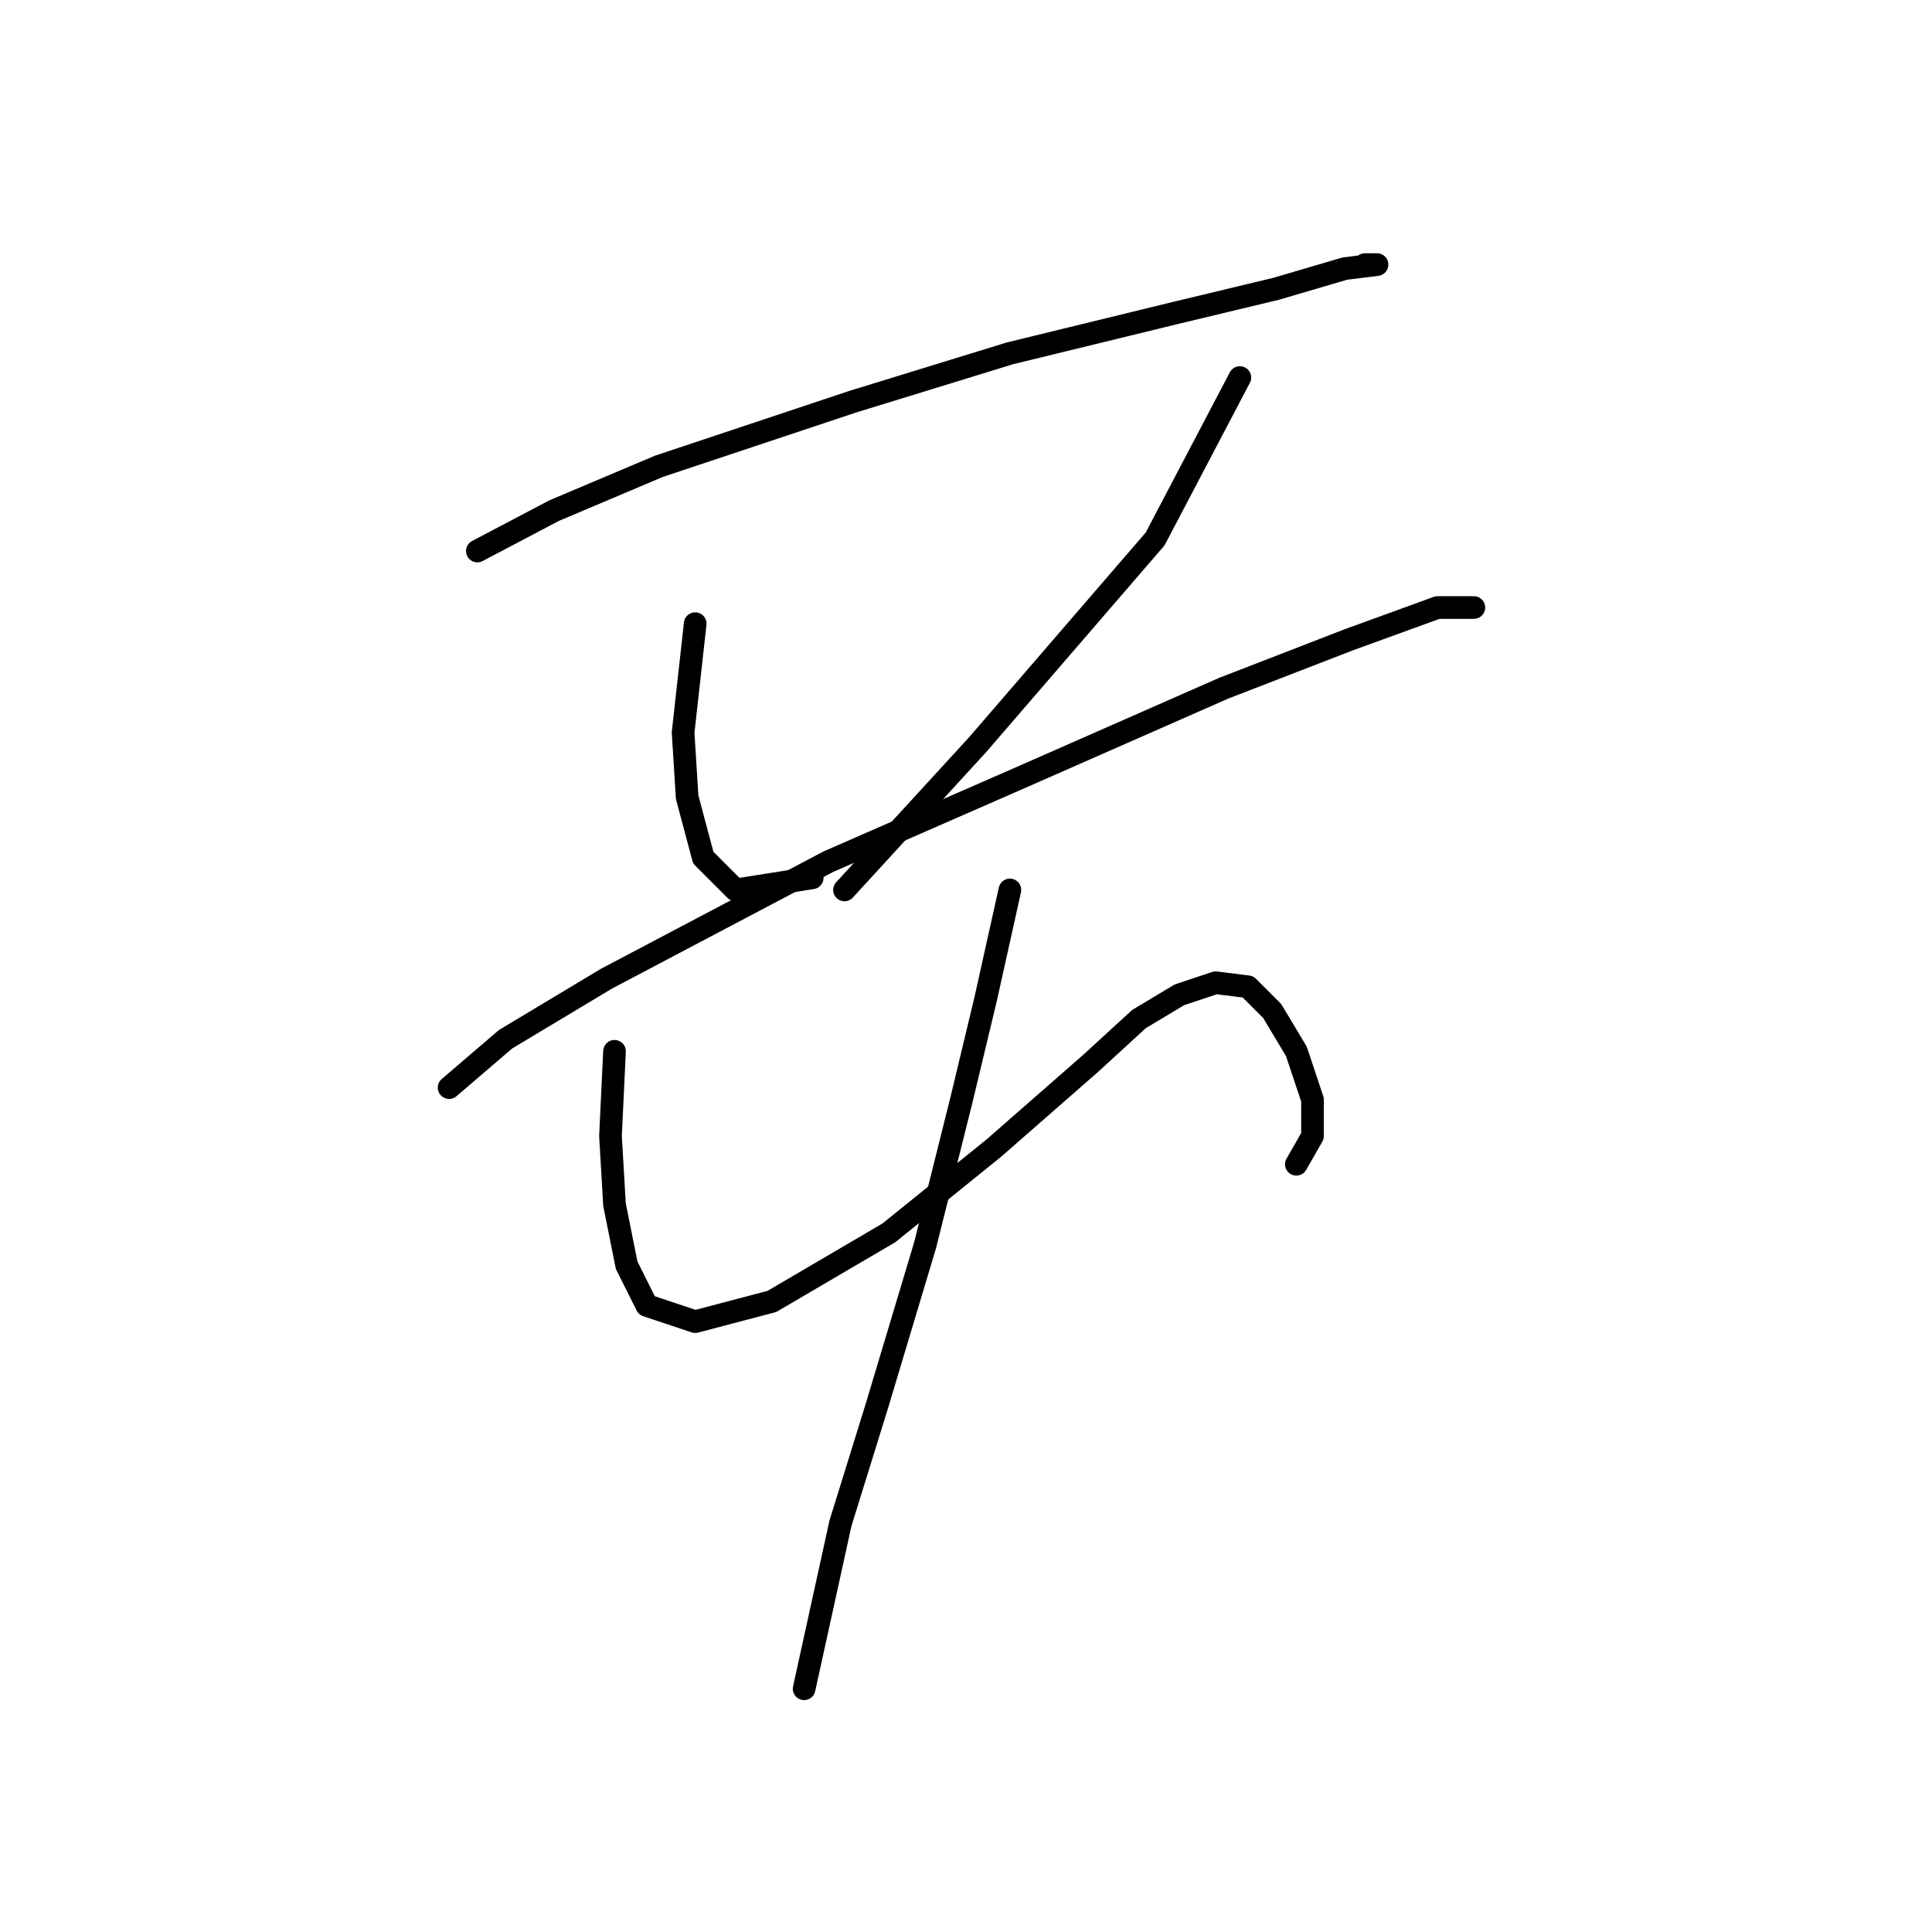 <?xml version="1.0" standalone="no"?>
    <svg width="256" height="256" xmlns="http://www.w3.org/2000/svg" version="1.1">
    <polyline stroke="black" stroke-width="3" stroke-linecap="round" fill="transparent" stroke-linejoin="round" points="63.25 73.014 73.407 67.668 87.307 61.788 112.967 53.234 133.817 46.819 155.735 41.473 169.1 38.266 178.188 35.593 182.465 35.058 180.861 35.058 180.861 35.058 " />
        <polyline stroke="black" stroke-width="3" stroke-linecap="round" fill="transparent" stroke-linejoin="round" points="92.118 82.637 90.514 97.071 91.049 105.625 93.187 113.644 97.464 117.921 107.621 116.317 107.621 116.317 " />
        <polyline stroke="black" stroke-width="3" stroke-linecap="round" fill="transparent" stroke-linejoin="round" points="164.289 50.027 153.062 71.411 129.54 98.675 111.898 117.921 111.898 117.921 " />
        <polyline stroke="black" stroke-width="3" stroke-linecap="round" fill="transparent" stroke-linejoin="round" points="59.508 144.116 66.992 137.701 80.357 129.682 109.76 114.178 135.421 102.952 162.15 91.191 178.723 84.775 190.484 80.499 195.295 80.499 195.295 80.499 " />
        <polyline stroke="black" stroke-width="3" stroke-linecap="round" fill="transparent" stroke-linejoin="round" points="81.426 139.304 80.892 150.531 81.426 159.619 83.03 167.638 85.703 172.984 92.118 175.122 102.276 172.45 117.779 163.361 131.678 152.135 144.509 140.908 150.924 135.028 156.27 131.82 161.081 130.216 165.358 130.751 168.566 133.958 171.773 139.304 173.912 145.72 173.912 150.531 171.773 154.273 171.773 154.273 " />
        <polyline stroke="black" stroke-width="3" stroke-linecap="round" fill="transparent" stroke-linejoin="round" points="133.817 117.921 130.609 132.355 127.402 145.72 122.59 164.965 116.175 186.349 111.364 201.852 106.552 223.771 106.552 223.771 " />
        </svg>